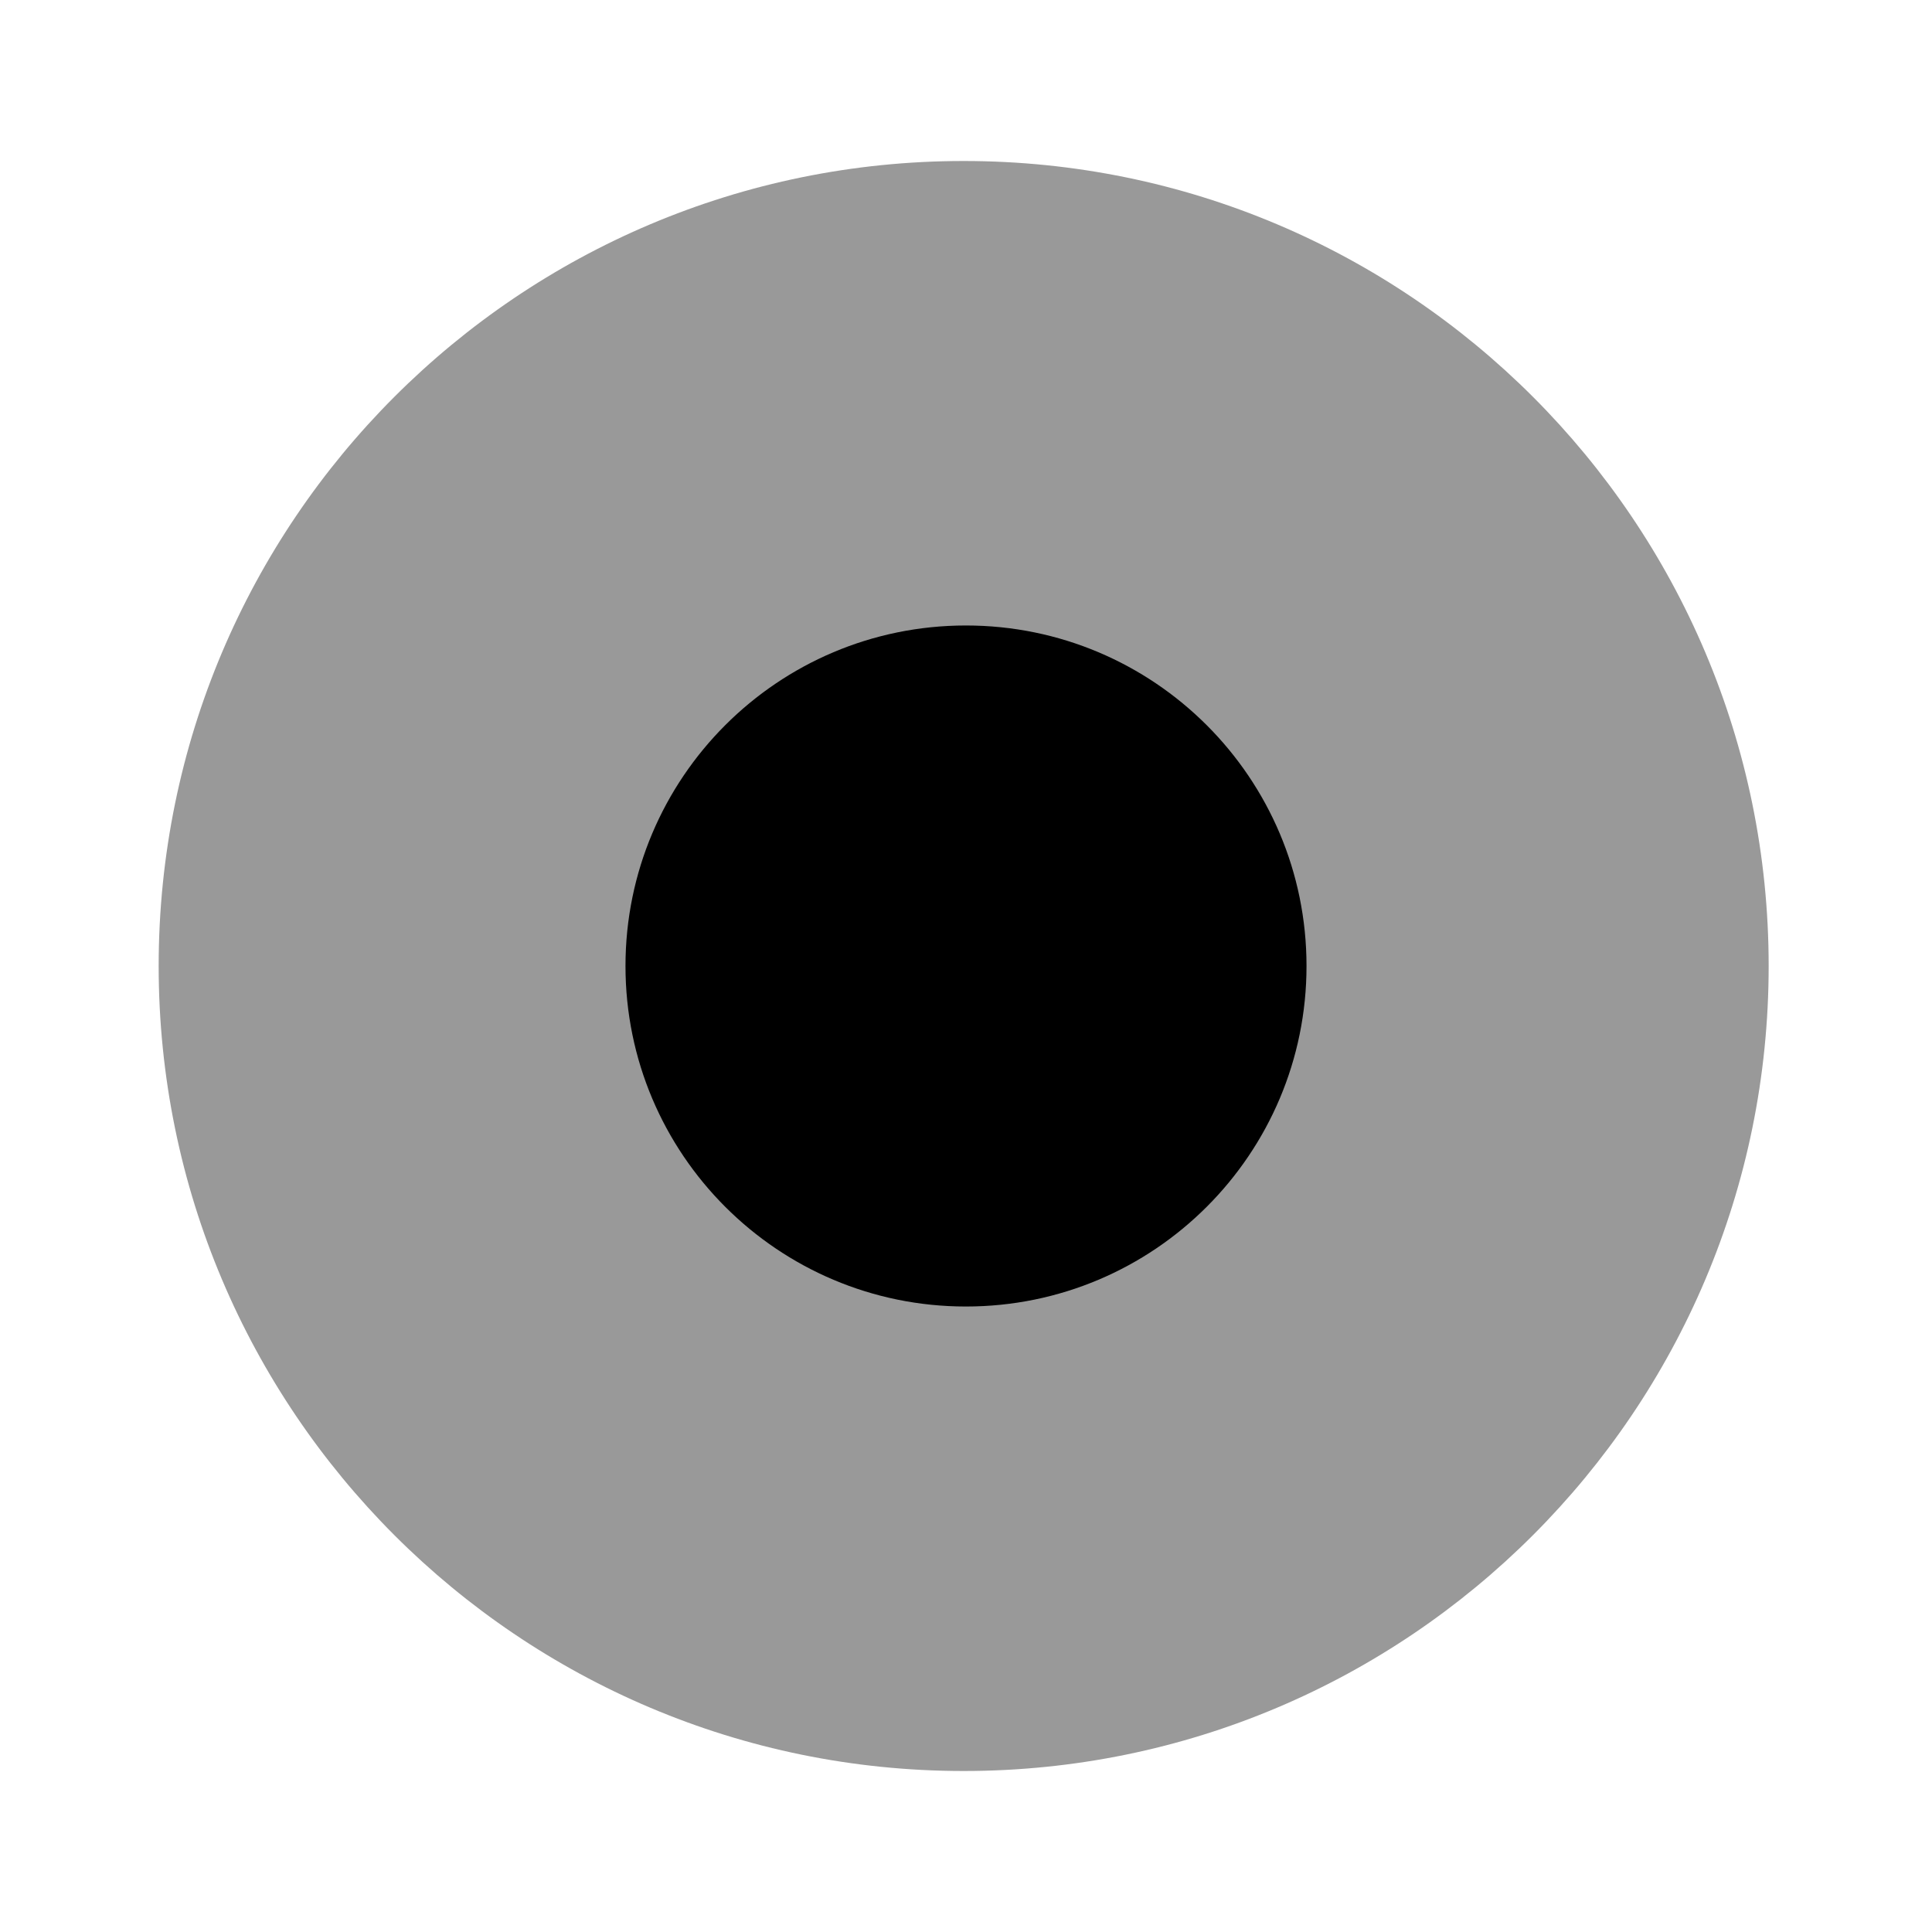<svg
  width="24"
  height="24"
  viewBox="0 0 24 24"
  fill="none"
  xmlns="http://www.w3.org/2000/svg"
>
<path
    opacity="0.4"
    d="M11.971 22C17.494 22 21.971 17.523 21.971 12C21.971 6.477 17.494 2 11.971 2C6.448 2 1.971 6.477 1.971 12C1.971 17.523 6.448 22 11.971 22Z"
    fill="currentColor"
  />
<path
    d="M11.999 16.23C14.336 16.23 16.23 14.336 16.23 12C16.23 9.664 14.336 7.77 11.999 7.77C9.663 7.77 7.77 9.664 7.77 12C7.77 14.336 9.663 16.23 11.999 16.23Z"
    fill="currentColor"
  />
</svg>
